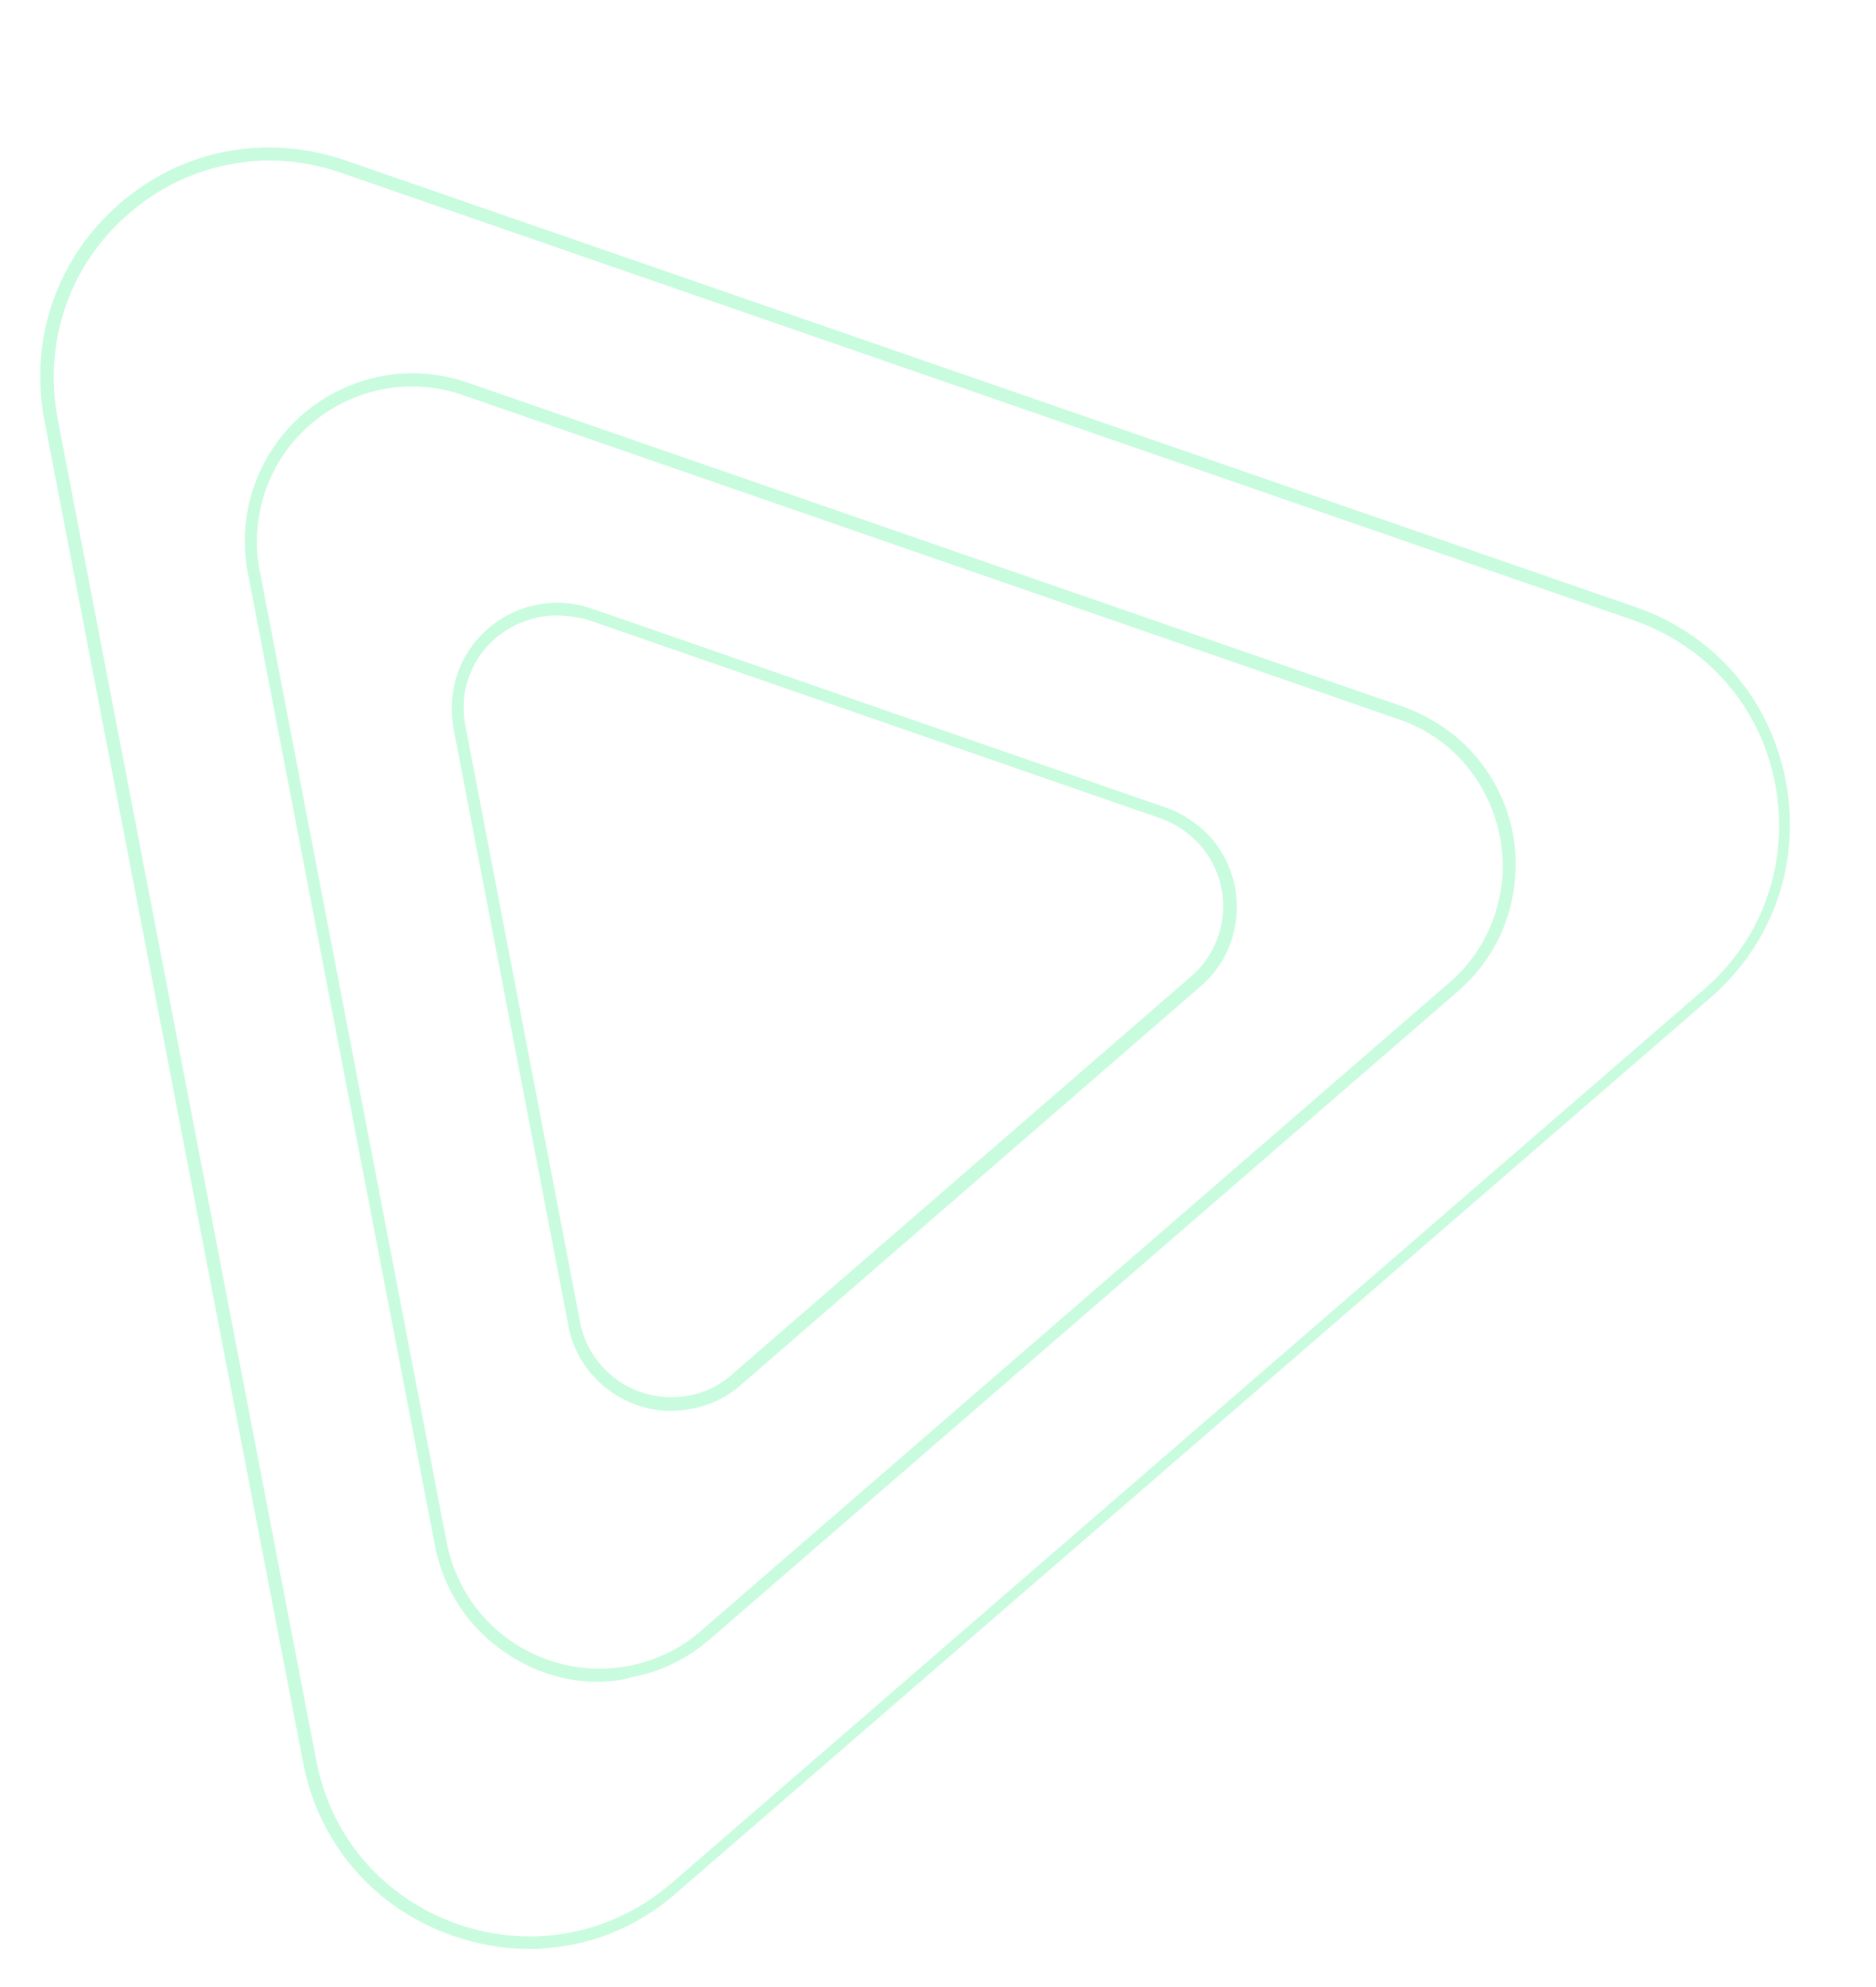 <?xml version="1.0" encoding="utf-8"?>
<!-- Generator: Adobe Illustrator 25.2.3, SVG Export Plug-In . SVG Version: 6.00 Build 0)  -->
<svg version="1.1" id="Capa_1" xmlns="http://www.w3.org/2000/svg" xmlns:xlink="http://www.w3.org/1999/xlink" x="0px" y="0px"
	 viewBox="0 0 295.2 312.7" style="enable-background:new 0 0 295.2 312.7;" xml:space="preserve">
<style type="text/css">
	.st0{opacity:0.3;}
	.st1{fill:#4AF48F;}
</style>
<g id="bg_triangulos" transform="matrix(0.995, -0.105, 0.105, 0.995, -3835.769, -1837.116)" class="st0">
	<path class="st1" d="M3701.6,2460.1c-3.3-0.3-6.4-1.7-8.9-3.8c-3.4-2.9-5.5-6.9-5.8-11.3l-8.1-95.2c-0.2-2.9,0.3-5.8,1.5-8.5
		c3.9-8.3,13.8-11.9,22.1-8l86.5,40.6c2.6,1.2,4.9,3.2,6.6,5.5c2.5,3.6,3.5,8.1,2.7,12.4c-0.8,4.4-3.2,8.2-6.9,10.7l-78.4,54.7
		c-2.4,1.7-5.2,2.7-8.1,2.9C3703.7,2460.2,3702.7,2460.2,3701.6,2460.1z M3696.8,2333.8c-6-0.6-12.1,2.5-14.8,8.3
		c-1.1,2.3-1.5,4.9-1.3,7.4l8.1,95.2c0.3,3.9,2.2,7.4,5.1,9.9c3,2.5,6.8,3.7,10.7,3.4c2.6-0.2,5-1.1,7.1-2.6l78.4-54.7
		c3.2-2.2,5.3-5.6,6-9.4c0.7-3.8-0.2-7.7-2.4-10.9c-1.5-2.1-3.5-3.8-5.8-4.9l-86.5-40.6C3700,2334.4,3698.4,2334,3696.8,2333.8z"/>
	<path class="st1" d="M3685.9,2501.3c-5.2-0.5-10.1-2.6-14.2-6.1c-5.4-4.5-8.7-10.9-9.3-18l-13.2-155.1c-0.4-4.6,0.4-9.3,2.4-13.5
		c6.2-13.2,21.9-18.9,35.1-12.7l140.9,66.1c4.2,2,7.8,5,10.5,8.8c4,5.8,5.6,12.8,4.3,19.7c-1.2,6.9-5.1,13-10.9,17l-127.7,89
		c-3.8,2.6-8.2,4.3-12.9,4.6C3689.2,2501.5,3687.5,2501.4,3685.9,2501.3z M3678,2295.6c-10.1-1.1-20.2,4.3-24.7,13.9
		c-1.8,3.9-2.6,8.2-2.2,12.4l13.2,155.1c0.6,6.5,3.6,12.4,8.6,16.6c5,4.2,11.3,6.2,17.8,5.7c4.3-0.4,8.4-1.8,11.9-4.3l127.7-89
		c5.4-3.7,8.9-9.3,10.1-15.7c1.1-6.4-0.3-12.9-4-18.3c-2.4-3.5-5.8-6.3-9.7-8.1l-140.9-66.1
		C3683.3,2296.6,3680.7,2295.9,3678,2295.6z"/>
	<path class="st1" d="M3670.5,2541.9c-4-0.4-7.9-1.5-11.7-3.3c-11.8-5.5-19.5-16.6-20.6-29.6l-18.3-214.1
		c-1.1-13,4.6-25.2,15.3-32.7c10.7-7.5,24.1-8.6,36-3.1l194.5,91.2c11.8,5.5,19.5,16.6,20.6,29.6c1.1,13-4.6,25.2-15.3,32.7
		l-176.3,122.8C3687.5,2540.6,3679,2542.8,3670.5,2541.9z M3659.4,2257.9c-8-0.8-16.1,1.2-22.9,6c-10.1,7-15.5,18.6-14.5,30.9
		l18.3,214.1c1,12.3,8.3,22.7,19.5,28c11.2,5.2,23.9,4.1,34-2.9l176.3-122.8c10.1-7,15.5-18.6,14.5-30.9c-1-12.3-8.3-22.7-19.5-28
		l-194.5-91.2C3666.8,2259.3,3663.1,2258.3,3659.4,2257.9z"/>
</g>
</svg>
